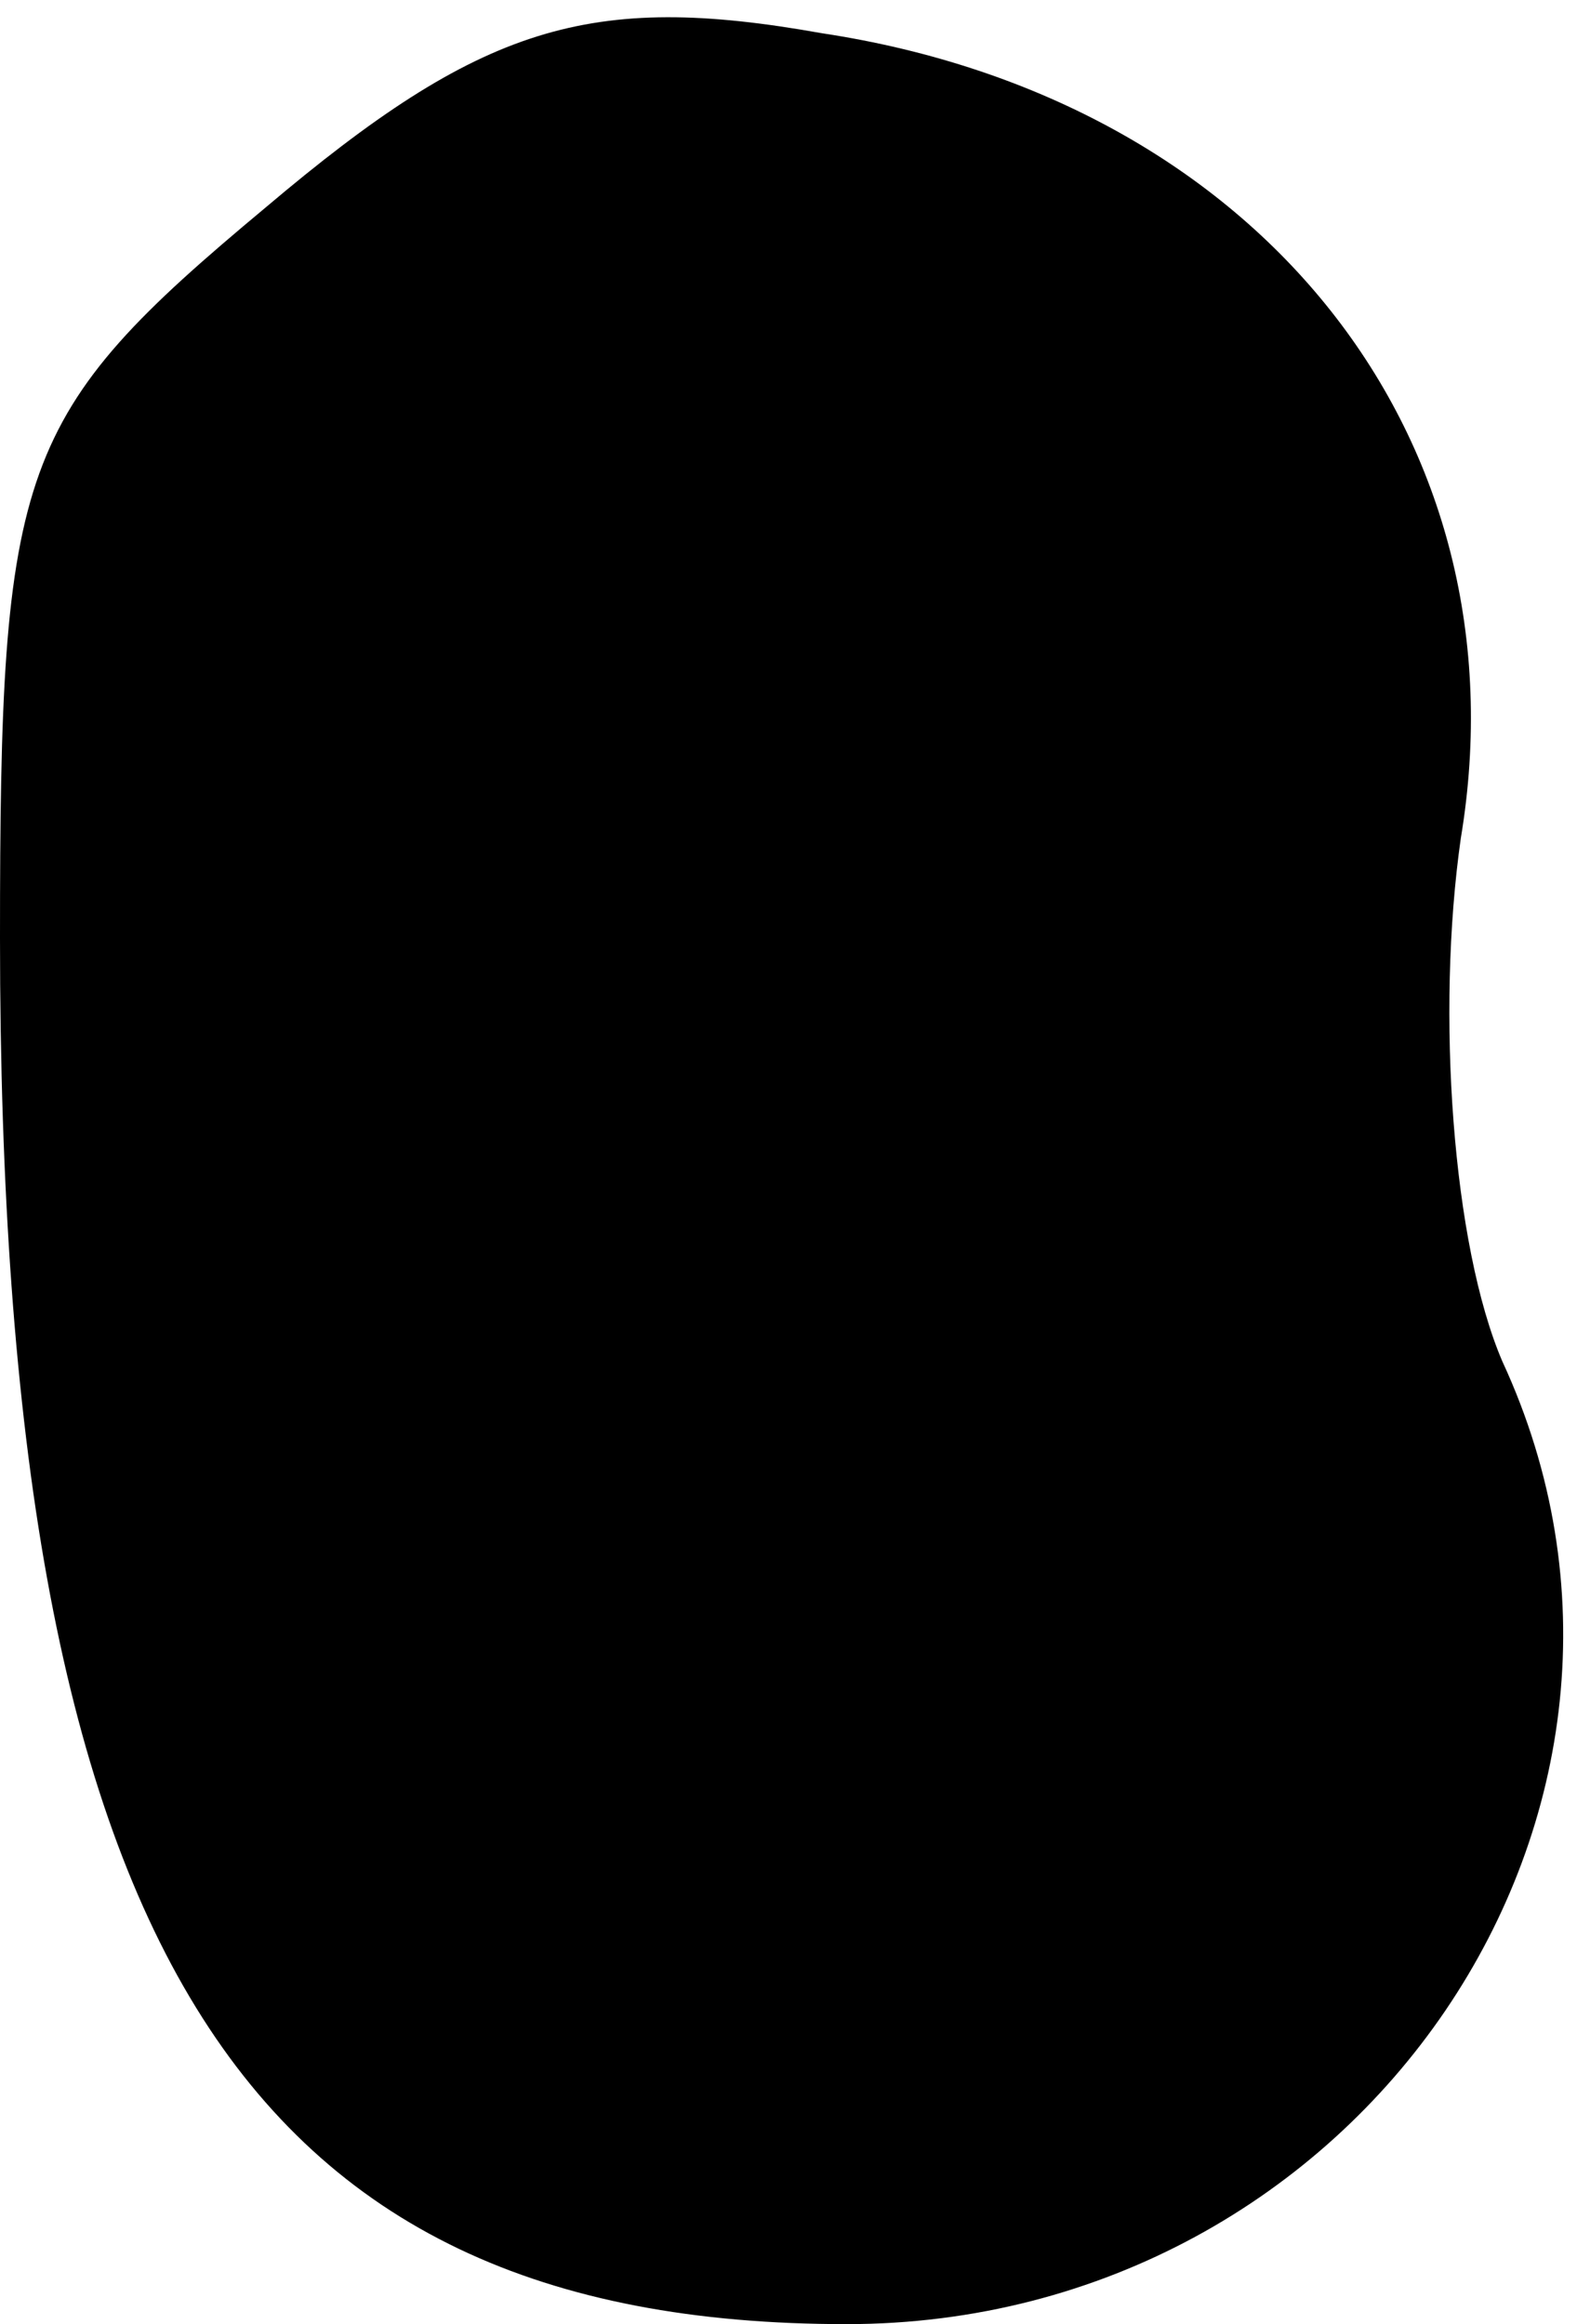 <?xml version="1.0" standalone="no"?>
<!DOCTYPE svg PUBLIC "-//W3C//DTD SVG 20010904//EN"
 "http://www.w3.org/TR/2001/REC-SVG-20010904/DTD/svg10.dtd">
<svg version="1.0" xmlns="http://www.w3.org/2000/svg"
 width="19pt" height="28pt" viewBox="0 0 19 28"
 preserveAspectRatio="xMidYMid meet">
<g transform="translate(0,28) scale(0.1,-0.1)"
fill="#000000" stroke="none">
<path fill="#000000" stroke="none" d="M32 255 c-30 -25 -32 -31 -32 -88 0
-121 29 -167 102 -167 62 0 104 62 79 116 -6 14 -8 42 -5 63 8 48 -24 89 -77
97 -28 5 -41 1 -67 -21z"/>
</g>
</svg>

